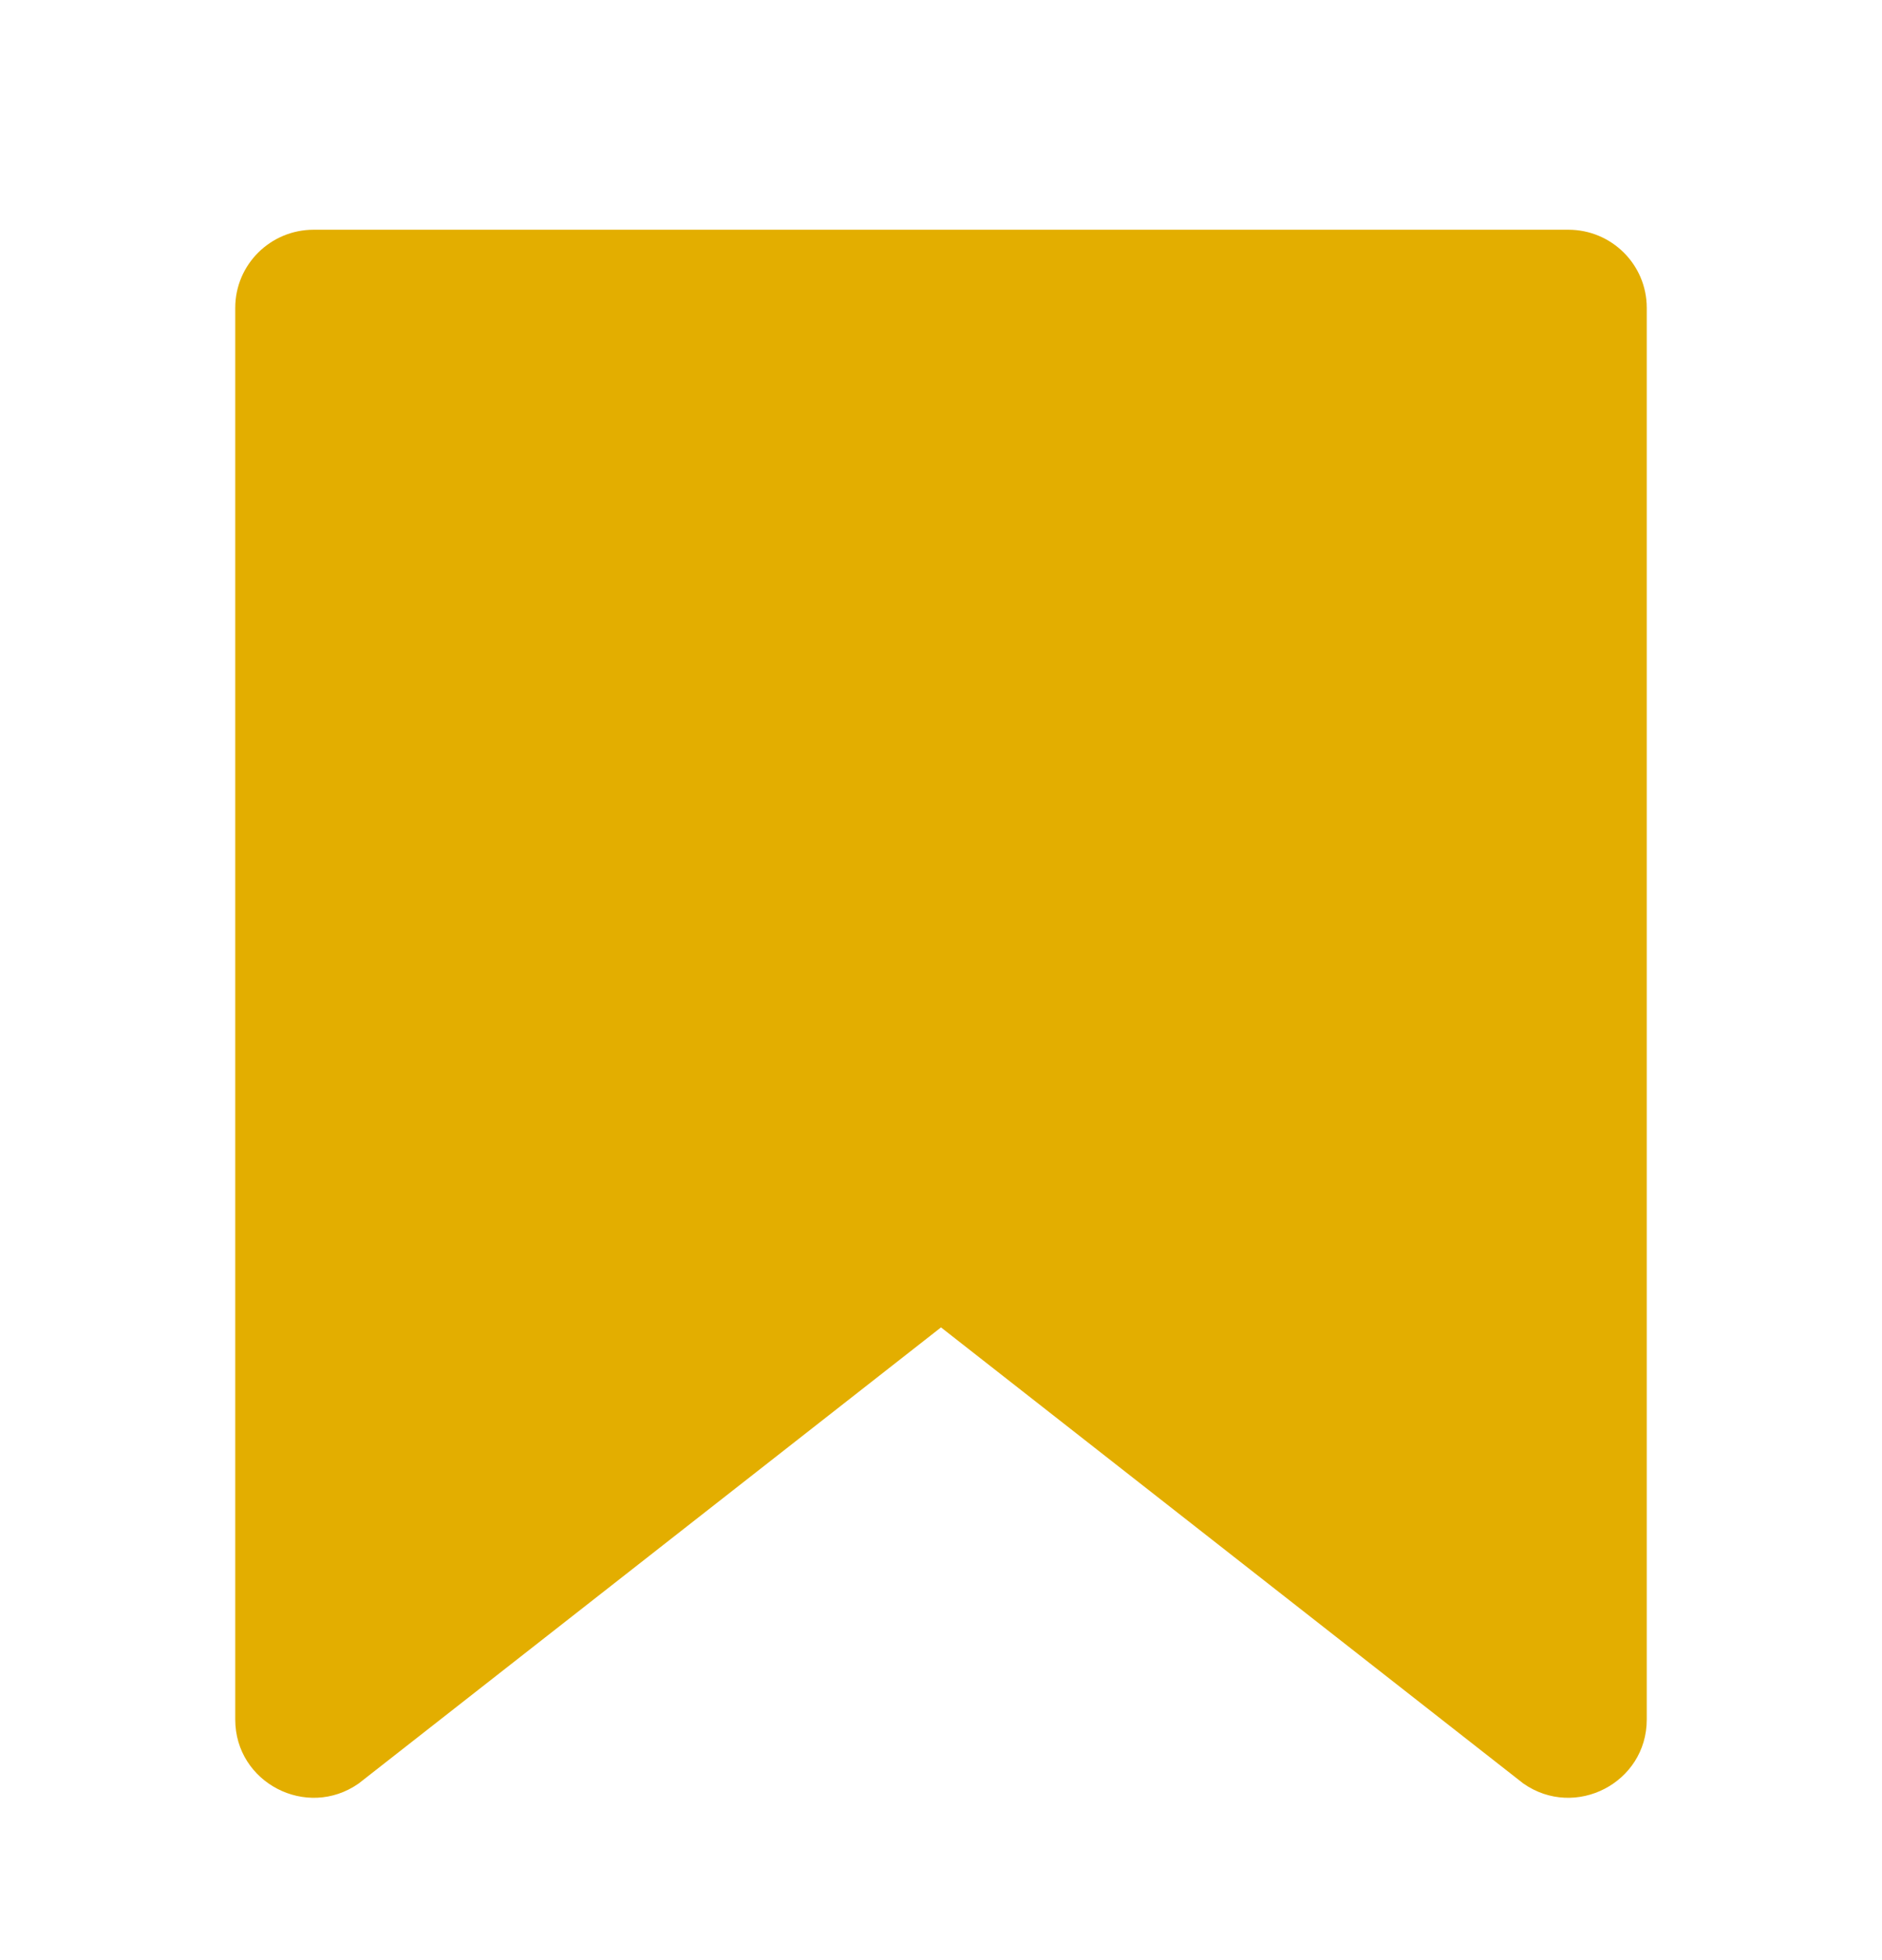 <svg width="24" height="25" viewBox="0 0 24 25" fill="none" xmlns="http://www.w3.org/2000/svg">
    <path d="M4.573 22.748L12 16.93L19.427 22.748C20.089 23.21 21 22.738 21 21.932V3.926C21 3.375 20.552 2.93 20 2.93H4C3.448 2.93 3 3.375 3 3.926V21.932C3 22.738 3.911 23.21 4.573 22.748Z" fill="#E3AE00"/>
</svg>
